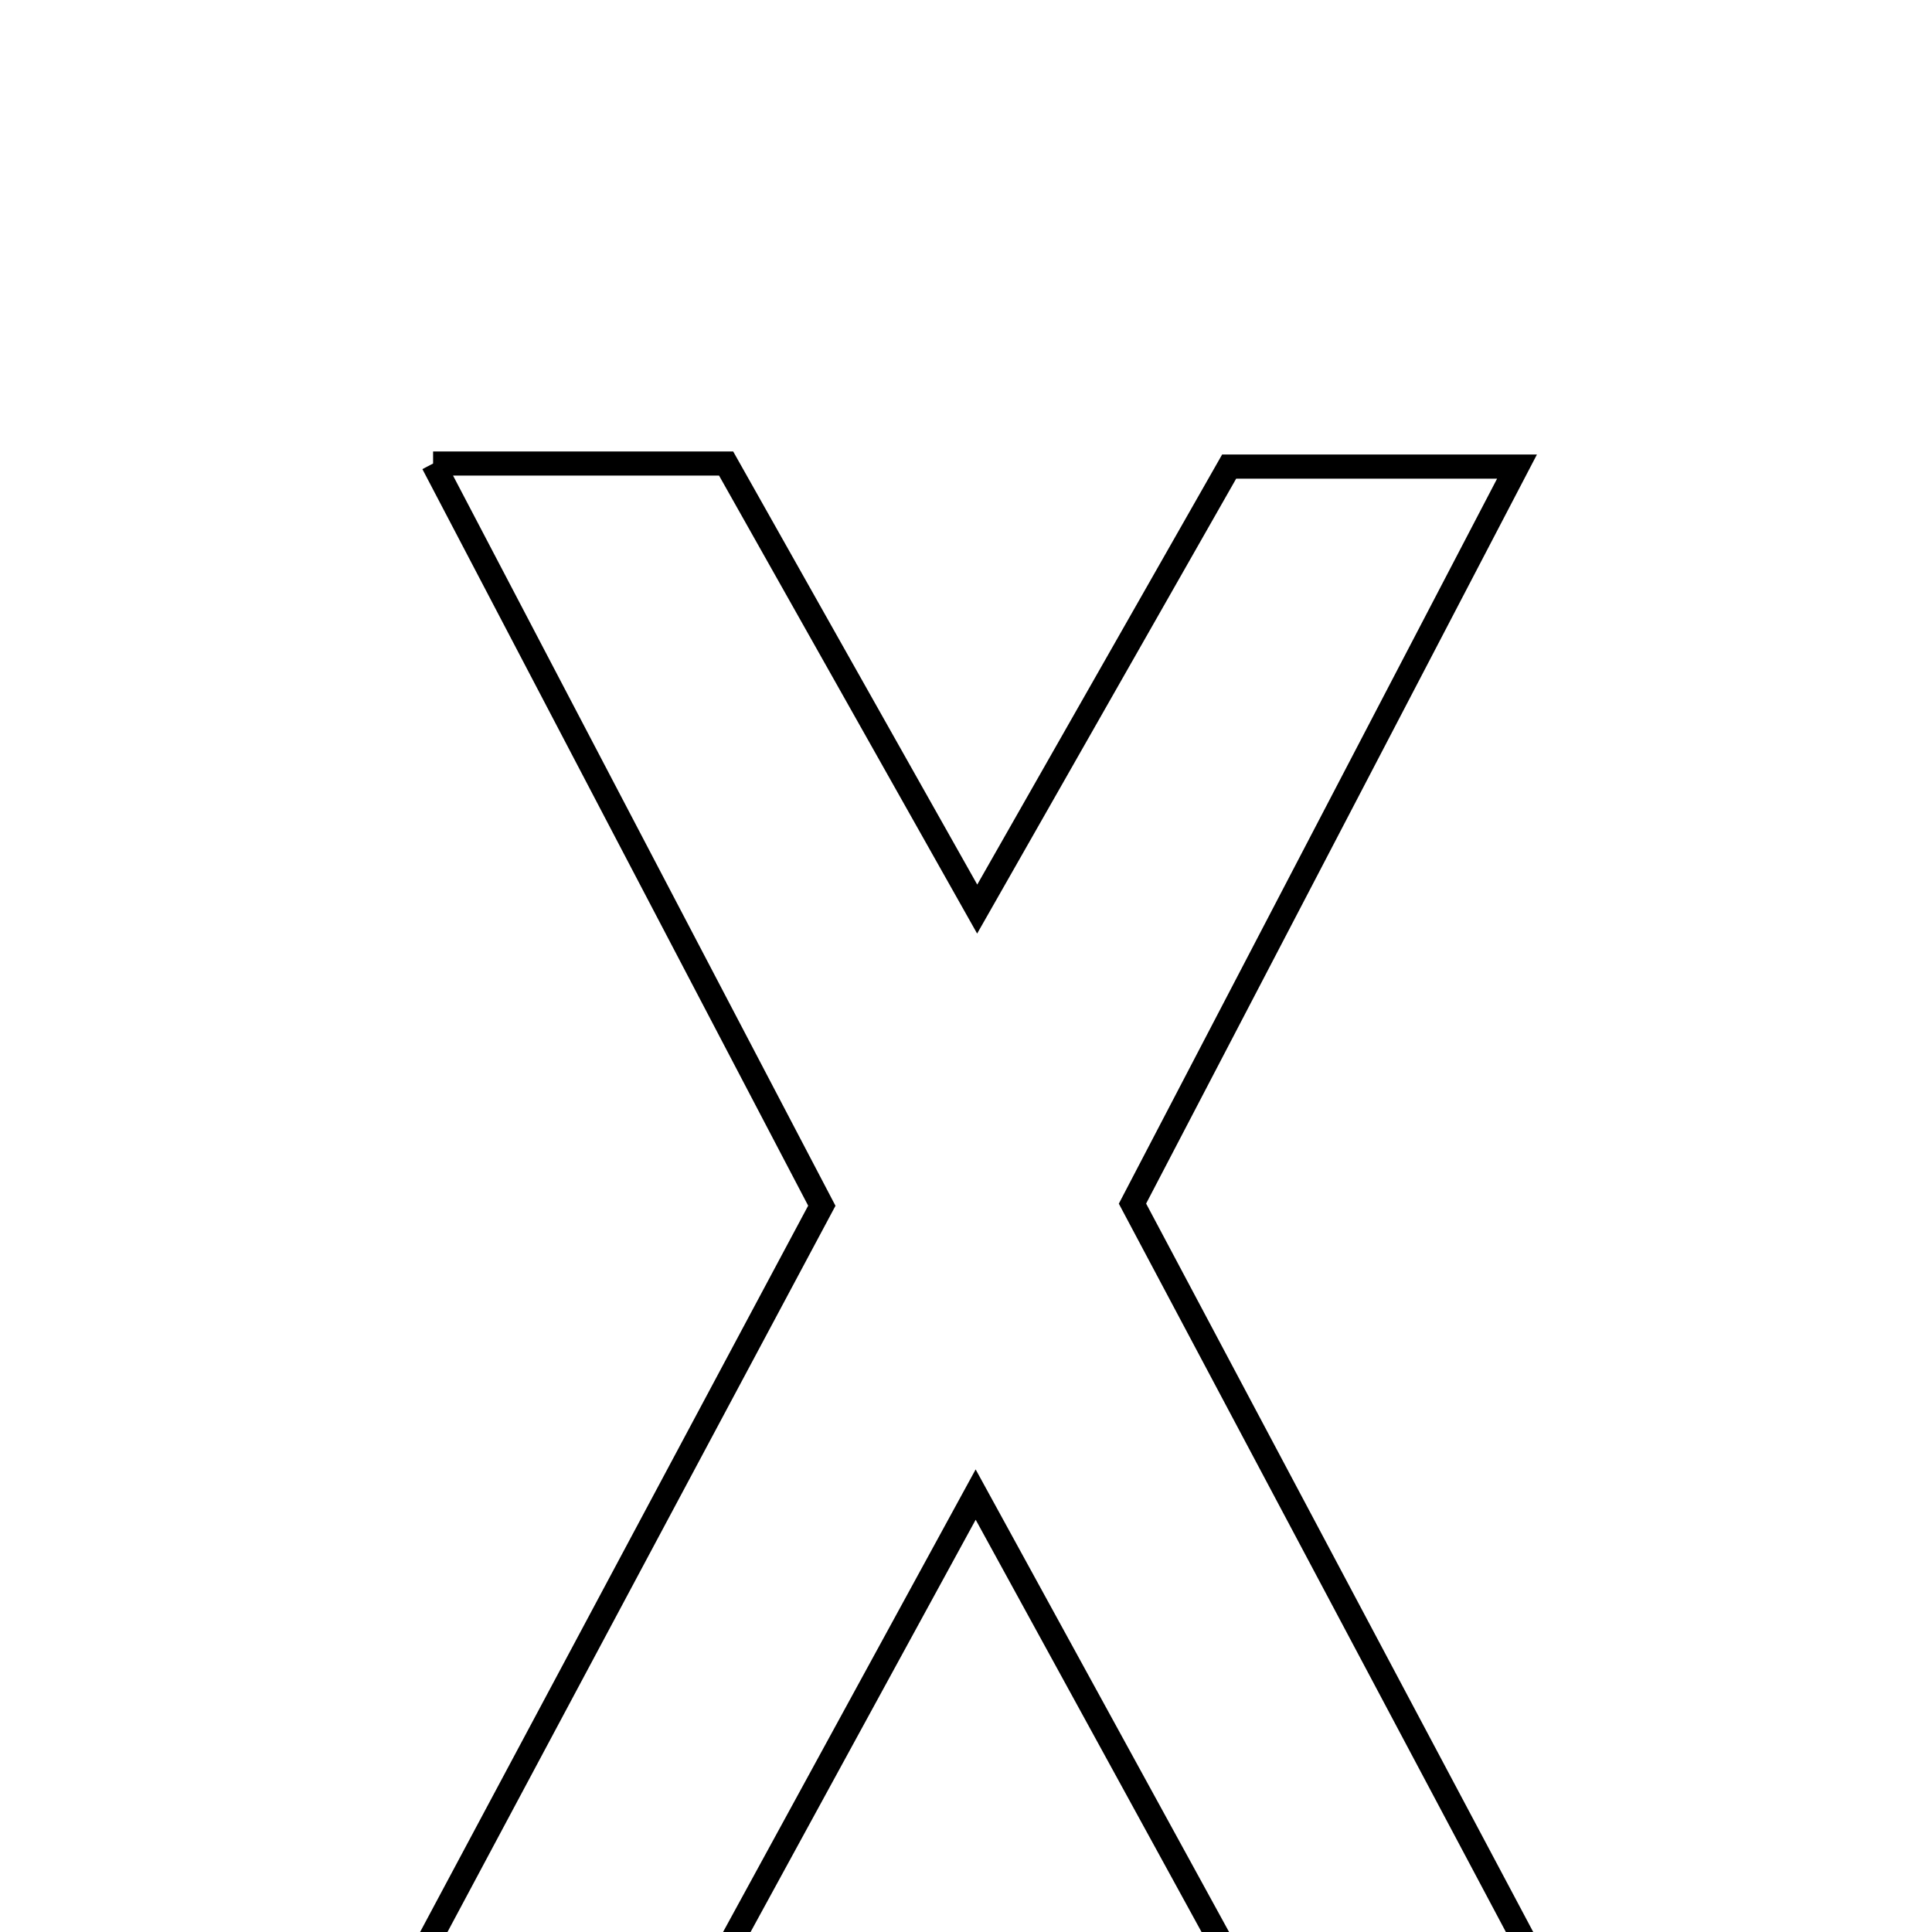<svg xmlns="http://www.w3.org/2000/svg" viewBox="0.0 0.0 24.0 24.0" height="200px" width="200px"><path fill="none" stroke="black" stroke-width=".3" stroke-opacity="1.0"  filling="0" d="M5.38 5.758 C6.725 5.758 7.775 5.758 9.02 5.758 C9.973 7.449 10.972 9.222 12.139 11.293 C13.251 9.34 14.218 7.643 15.269 5.796 C16.323 5.796 17.452 5.796 18.845 5.796 C17.208 8.934 15.643 11.934 14.068 14.952 C15.83 18.268 17.546 21.497 19.377 24.942 C18.005 24.942 16.886 24.942 15.613 24.942 C14.533 22.972 13.424 20.946 12.12 18.566 C10.789 21.004 9.719 22.964 8.63 24.958 C7.429 24.958 6.302 24.958 4.877 24.958 C6.715 21.518 8.439 18.292 10.209 14.978 C8.63 11.963 7.058 8.963 5.38 5.758"></path></svg>